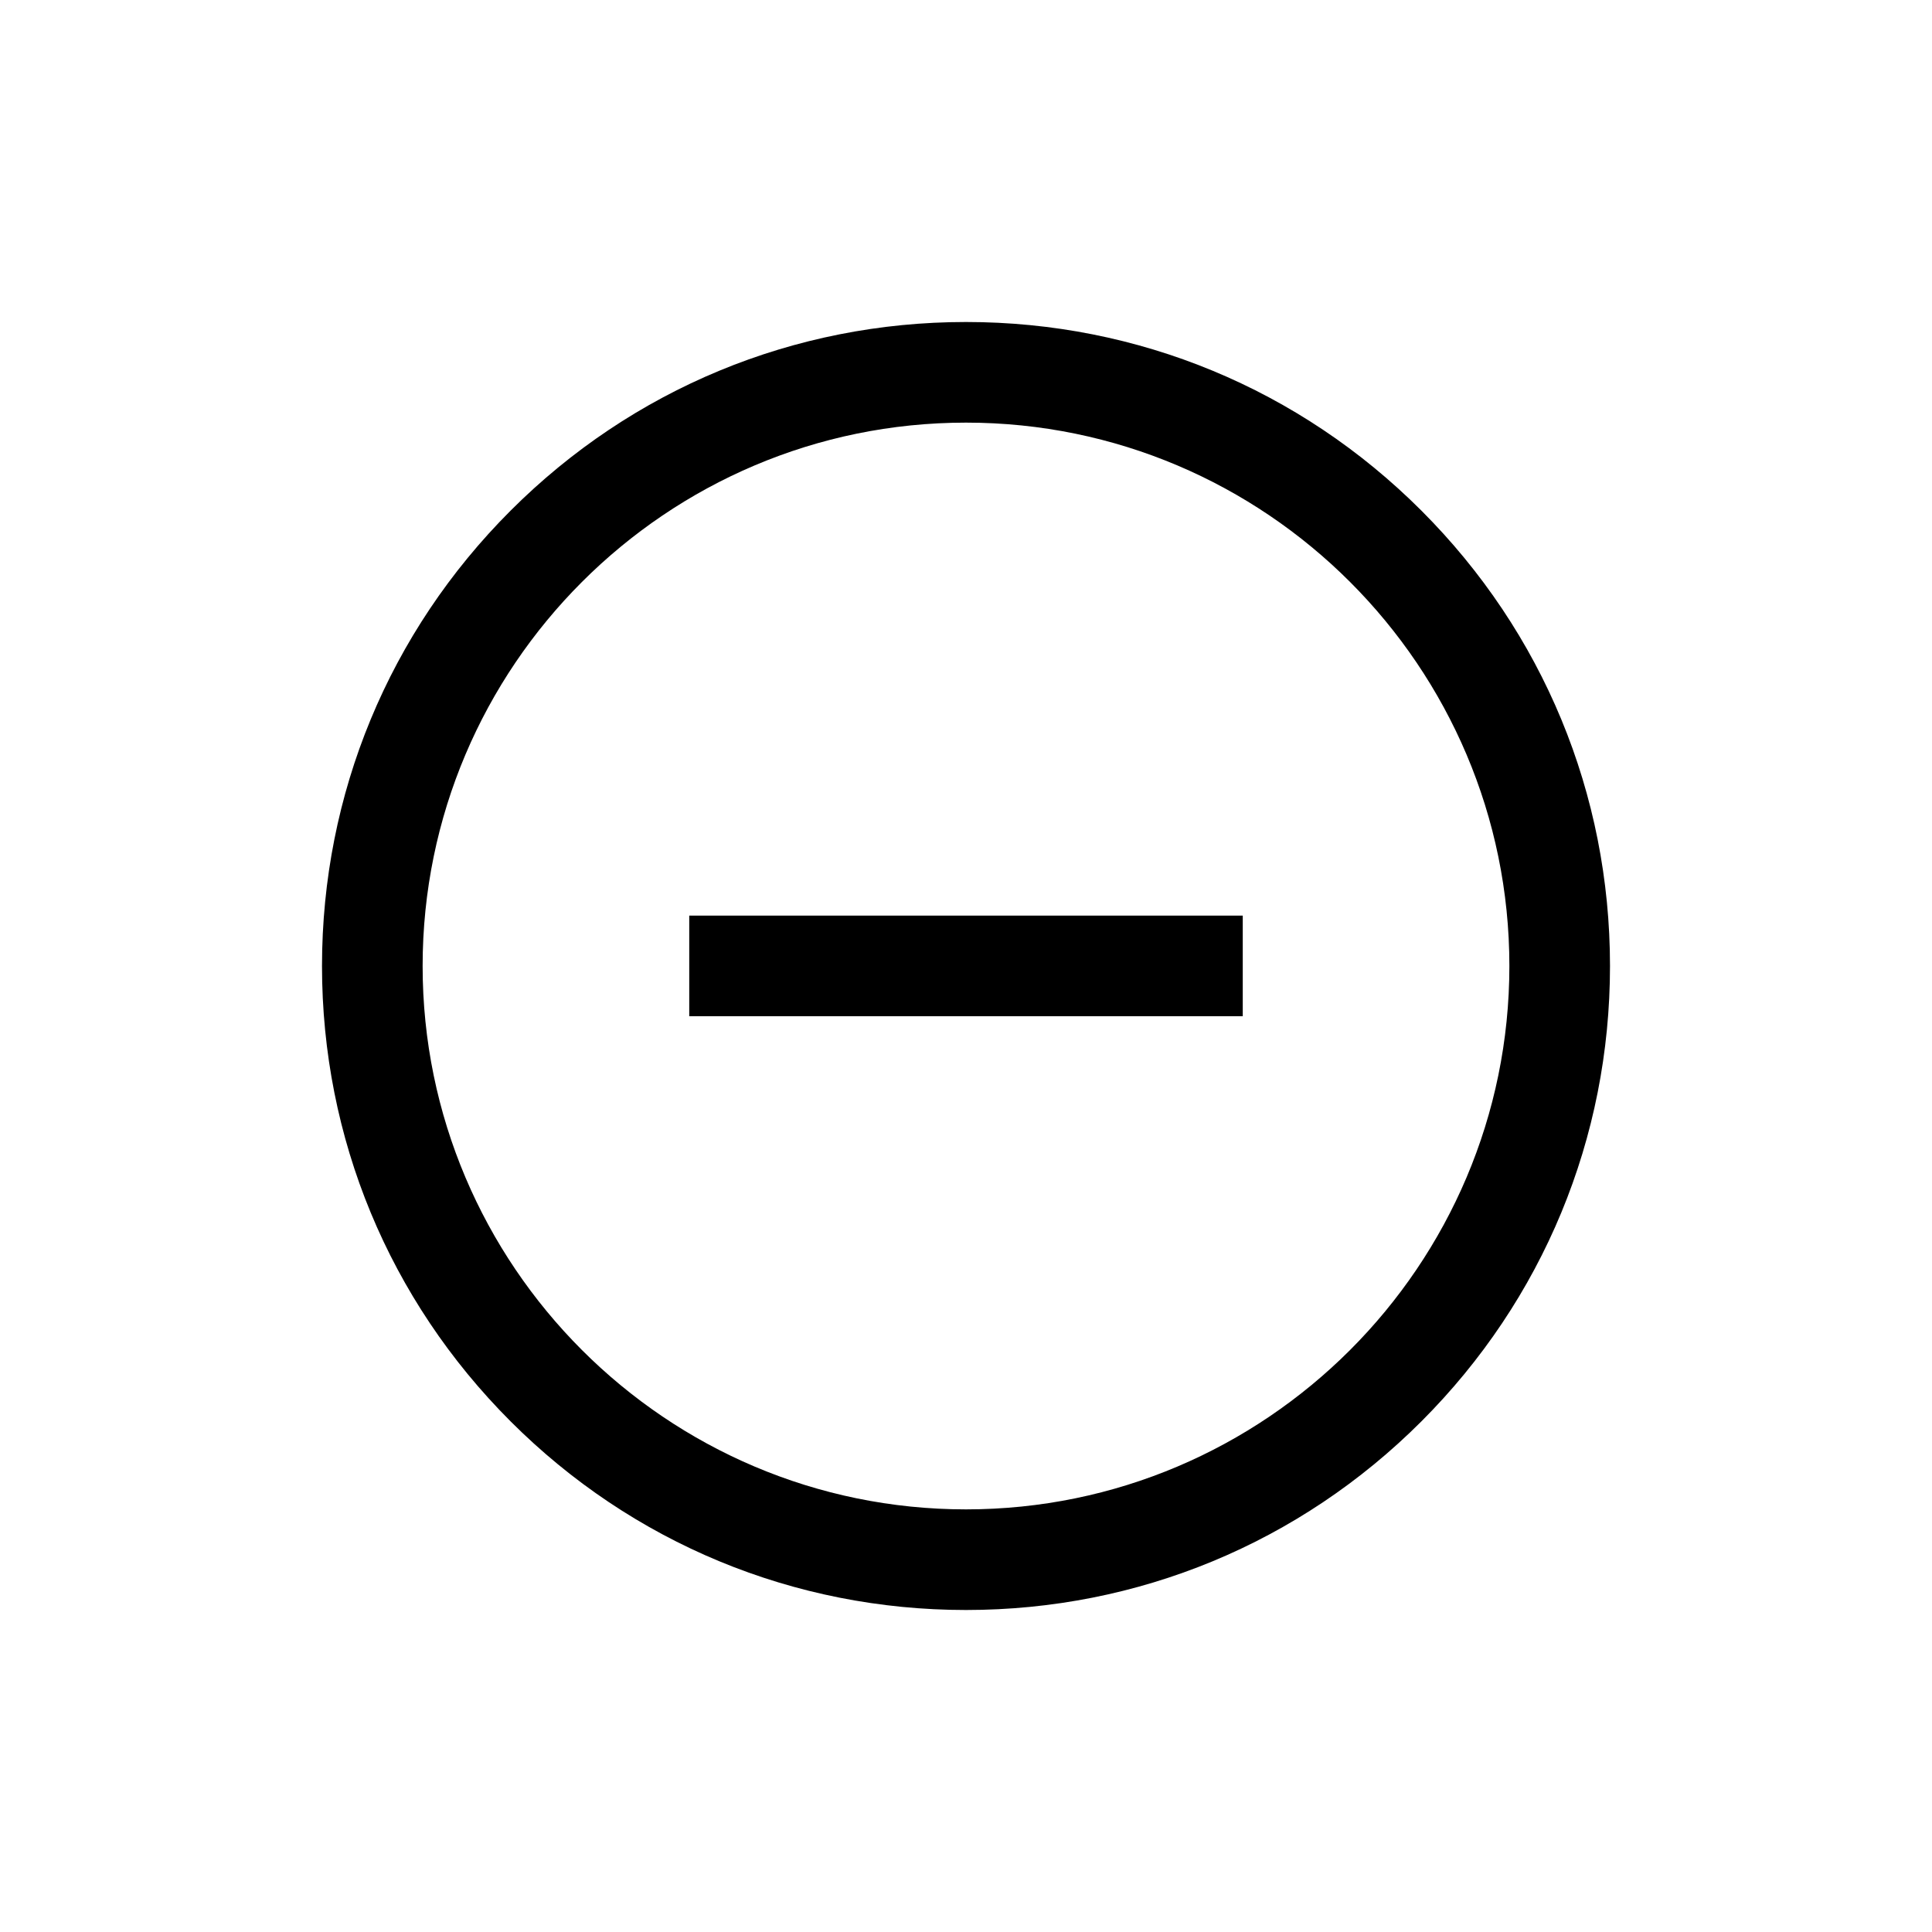 <svg width="24" height="24" viewBox="0 0 24 24" fill="none" xmlns="http://www.w3.org/2000/svg">
  <path d="M12 20C9.863 20 7.854 19.168 6.343 17.657C4.832 16.146 4 14.137 4 12C4 9.863 4.832 7.854 6.343 6.343C7.854 4.832 9.863 4 12 4C14.137 4 16.146 4.832 17.657 6.343C19.168 7.854 20 9.863 20 12C20 14.137 19.168 16.146 17.657 17.657C16.146 19.168 14.137 20 12 20ZM12 5.25C8.278 5.25 5.25 8.278 5.25 12C5.25 15.722 8.278 18.75 12 18.75C15.722 18.75 18.75 15.722 18.75 12C18.75 8.278 15.722 5.25 12 5.25ZM15.438 11.374H8.562V12.624H15.438V11.374Z" fill="black"/>
</svg>
